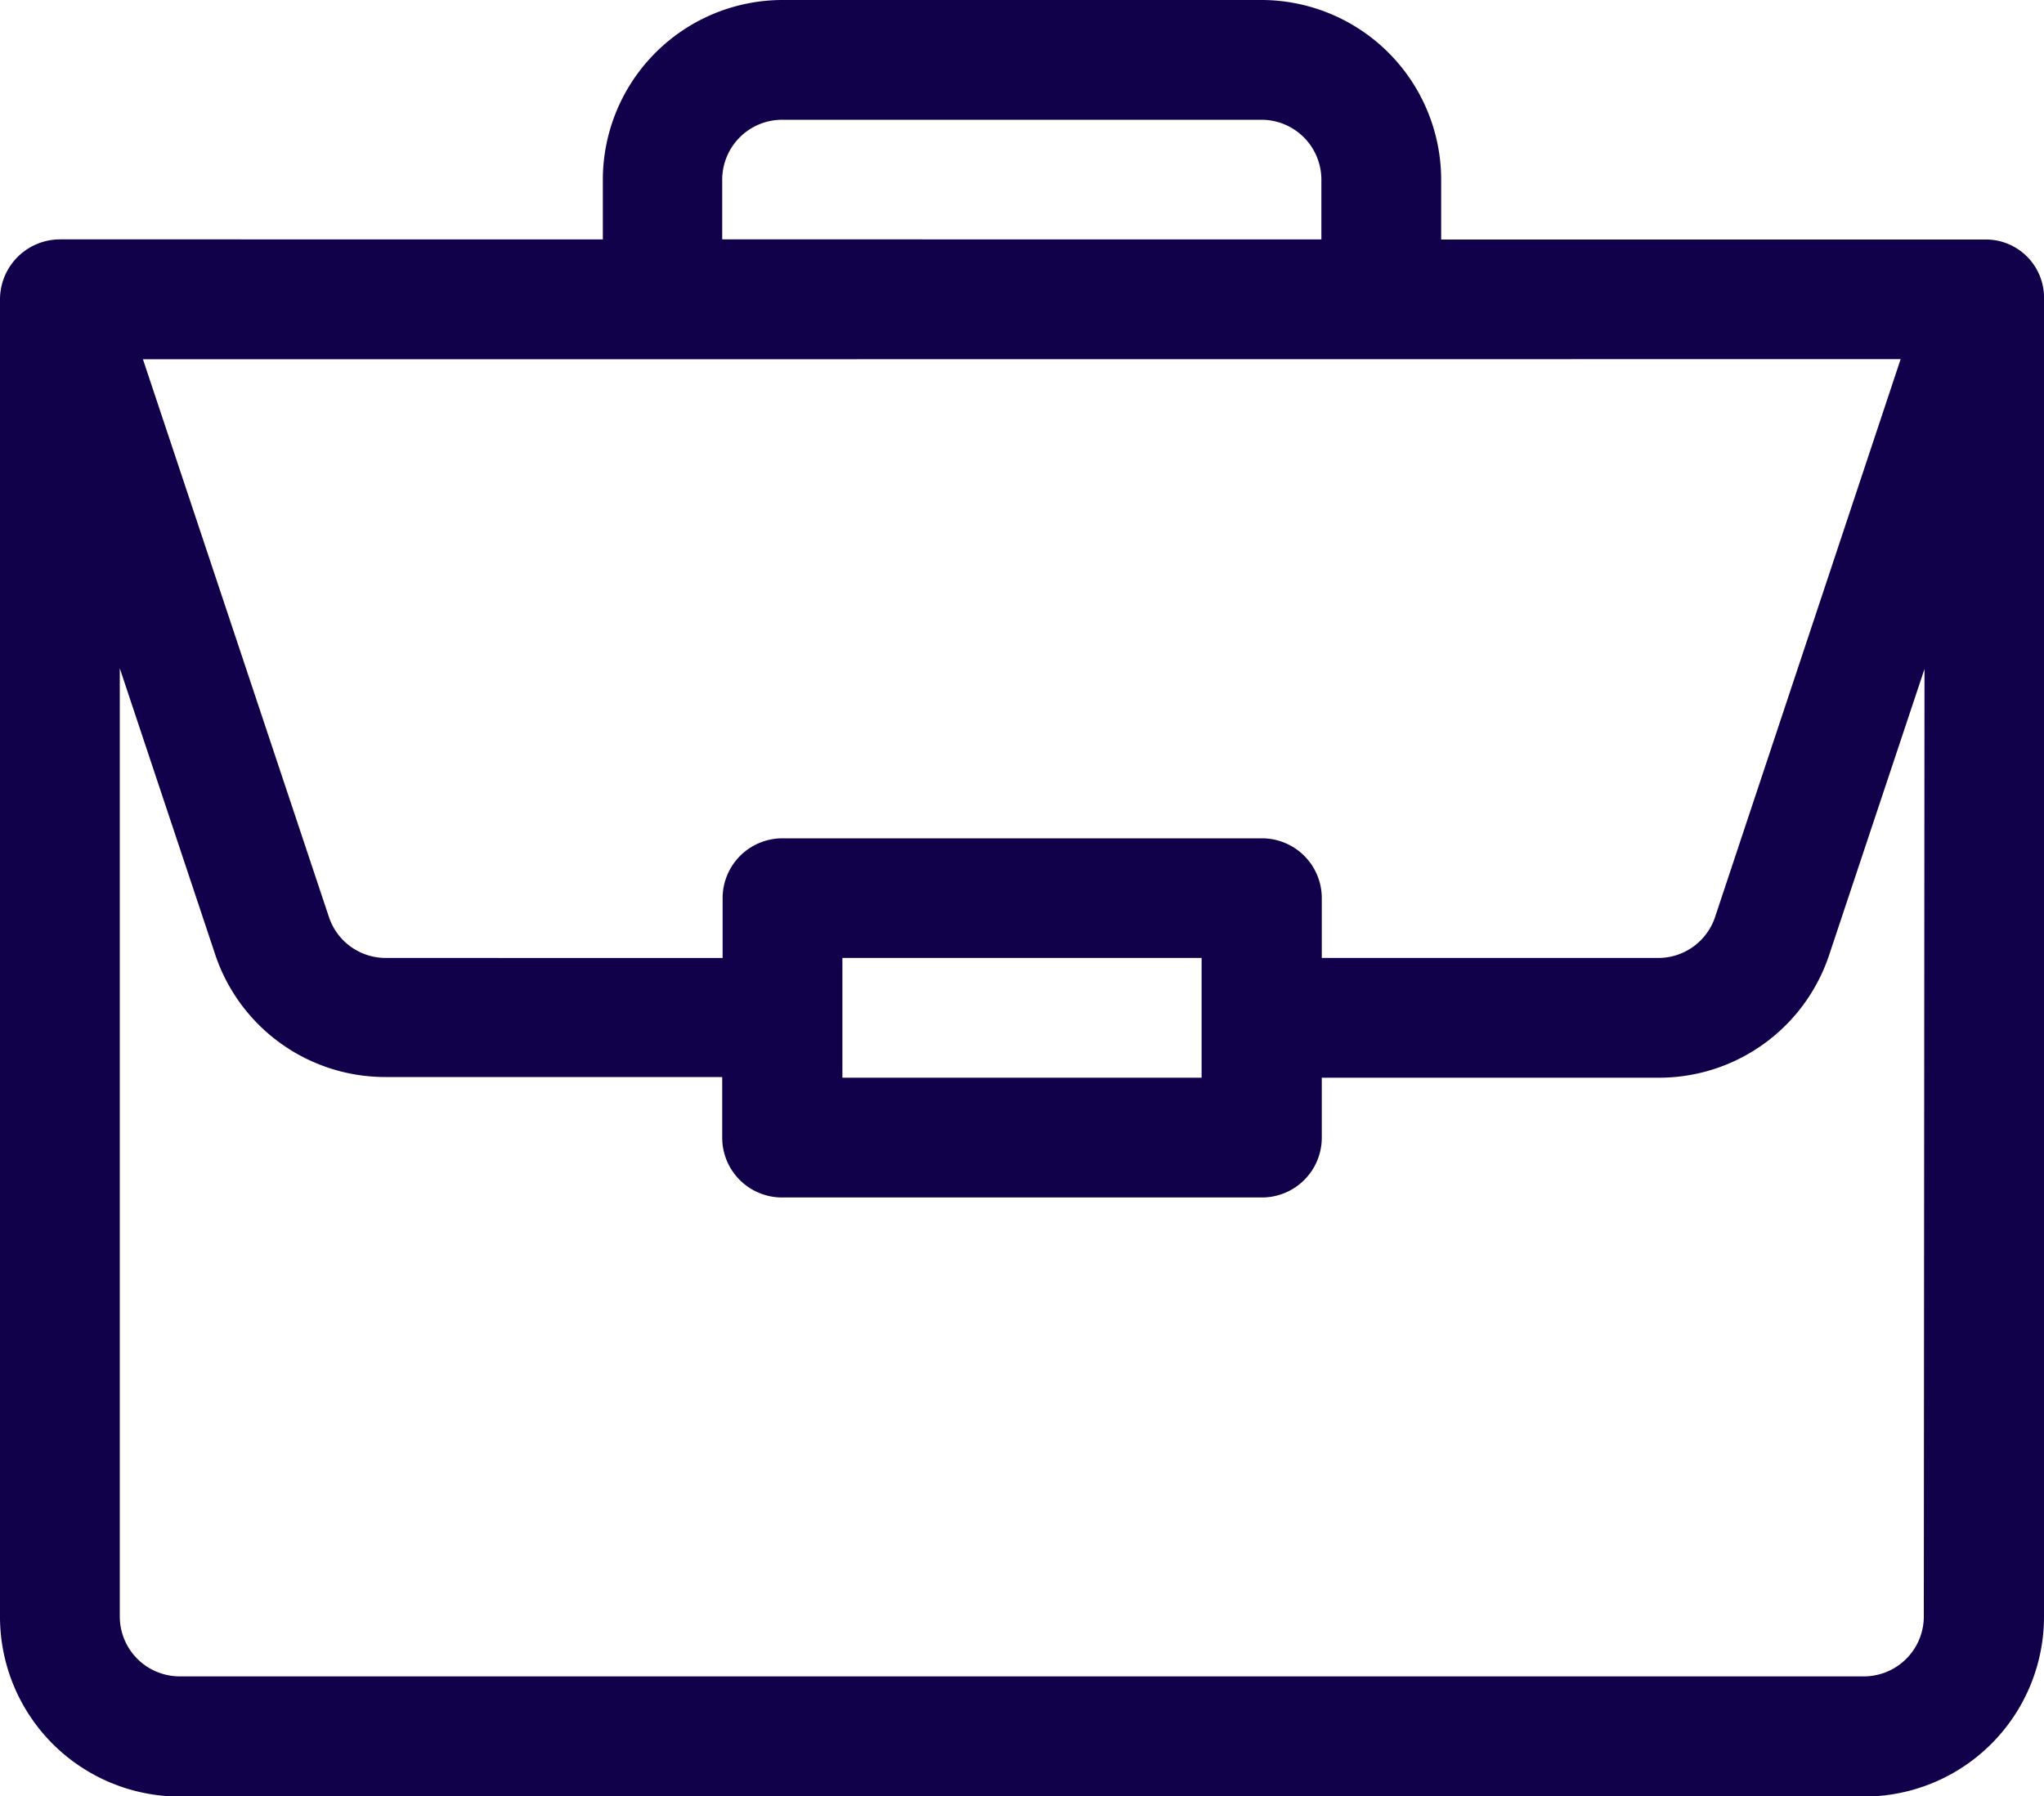 <svg xmlns="http://www.w3.org/2000/svg" width="15" height="13.184" viewBox="0 0 15 13.184">
  <path id="portfolio" d="M14.563,1.758H10.576V1.318A1.32,1.32,0,0,0,9.258,0H5.742A1.32,1.32,0,0,0,4.424,1.318v.439H.439A.441.441,0,0,0,0,2.2v9.668a1.32,1.32,0,0,0,1.318,1.318H13.682A1.32,1.32,0,0,0,15,11.865V2.2A.427.427,0,0,0,14.563,1.758ZM5.3,1.318A.44.44,0,0,1,5.742.879H9.258a.44.44,0,0,1,.439.439v.439H5.3Zm8.648,1.318L12.586,6.731a.439.439,0,0,1-.417.3H9.7V6.592a.439.439,0,0,0-.439-.439H5.742a.439.439,0,0,0-.439.439v.439H2.831a.439.439,0,0,1-.417-.3L1.049,2.637ZM8.818,7.031V7.91H6.182V7.031Zm5.3,4.834a.44.44,0,0,1-.439.439H1.318a.44.44,0,0,1-.439-.439V4.905l.7,2.1a1.316,1.316,0,0,0,1.251.9H5.3V8.35a.439.439,0,0,0,.439.439H9.258A.439.439,0,0,0,9.7,8.35V7.91h2.472a1.316,1.316,0,0,0,1.251-.9l.7-2.1Zm0,0" fill="#11004a"/>
</svg>
